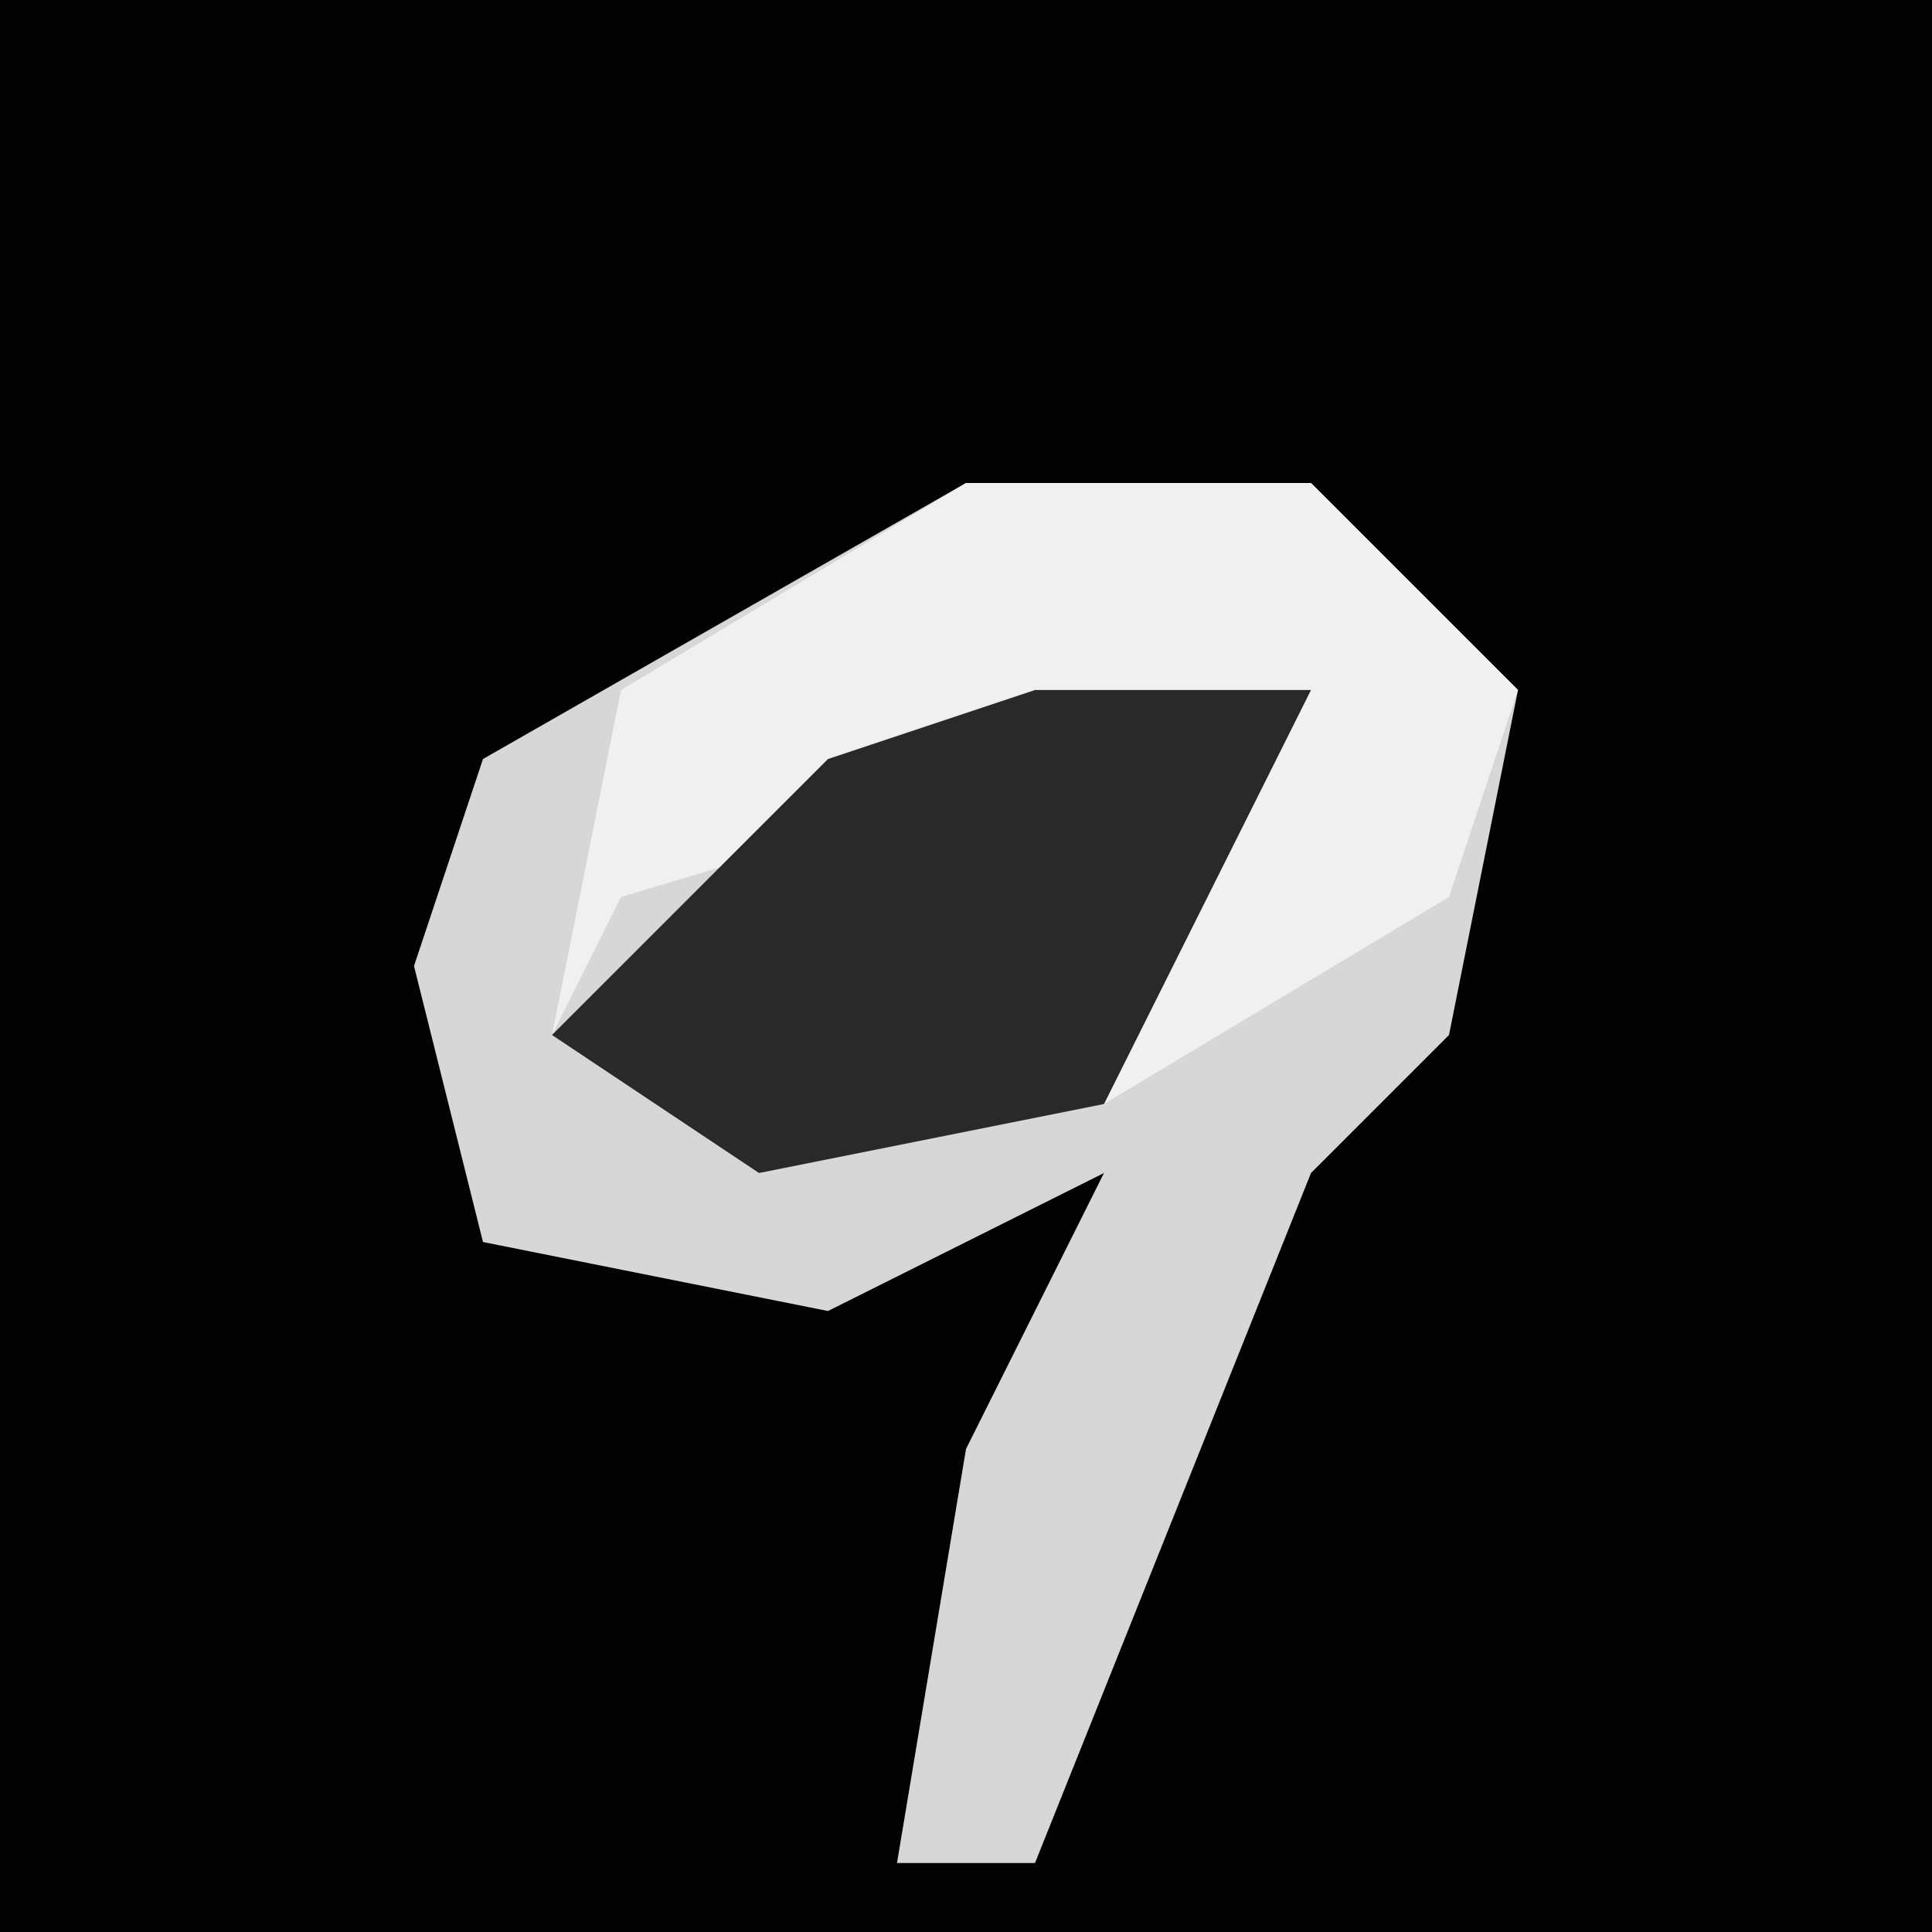 <?xml version="1.0" encoding="UTF-8"?>
<svg version="1.1" xmlns="http://www.w3.org/2000/svg" width="28" height="28">
<path d="M0,0 L28,0 L28,28 L0,28 Z " fill="#020202" transform="translate(0,0)"/>
<path d="M0,0 L5,0 L8,3 L7,8 L5,10 L1,20 L-1,20 L0,14 L2,10 L-2,12 L-7,11 L-8,7 L-7,4 Z " fill="#D7D7D7" transform="translate(14,7)"/>
<path d="M0,0 L5,0 L8,3 L7,6 L2,9 L4,5 L5,3 L-5,6 L-6,8 L-5,3 Z " fill="#F0F0F0" transform="translate(14,7)"/>
<path d="M0,0 L4,0 L2,4 L1,6 L-4,7 L-7,5 L-3,1 Z " fill="#292929" transform="translate(15,10)"/>
</svg>
